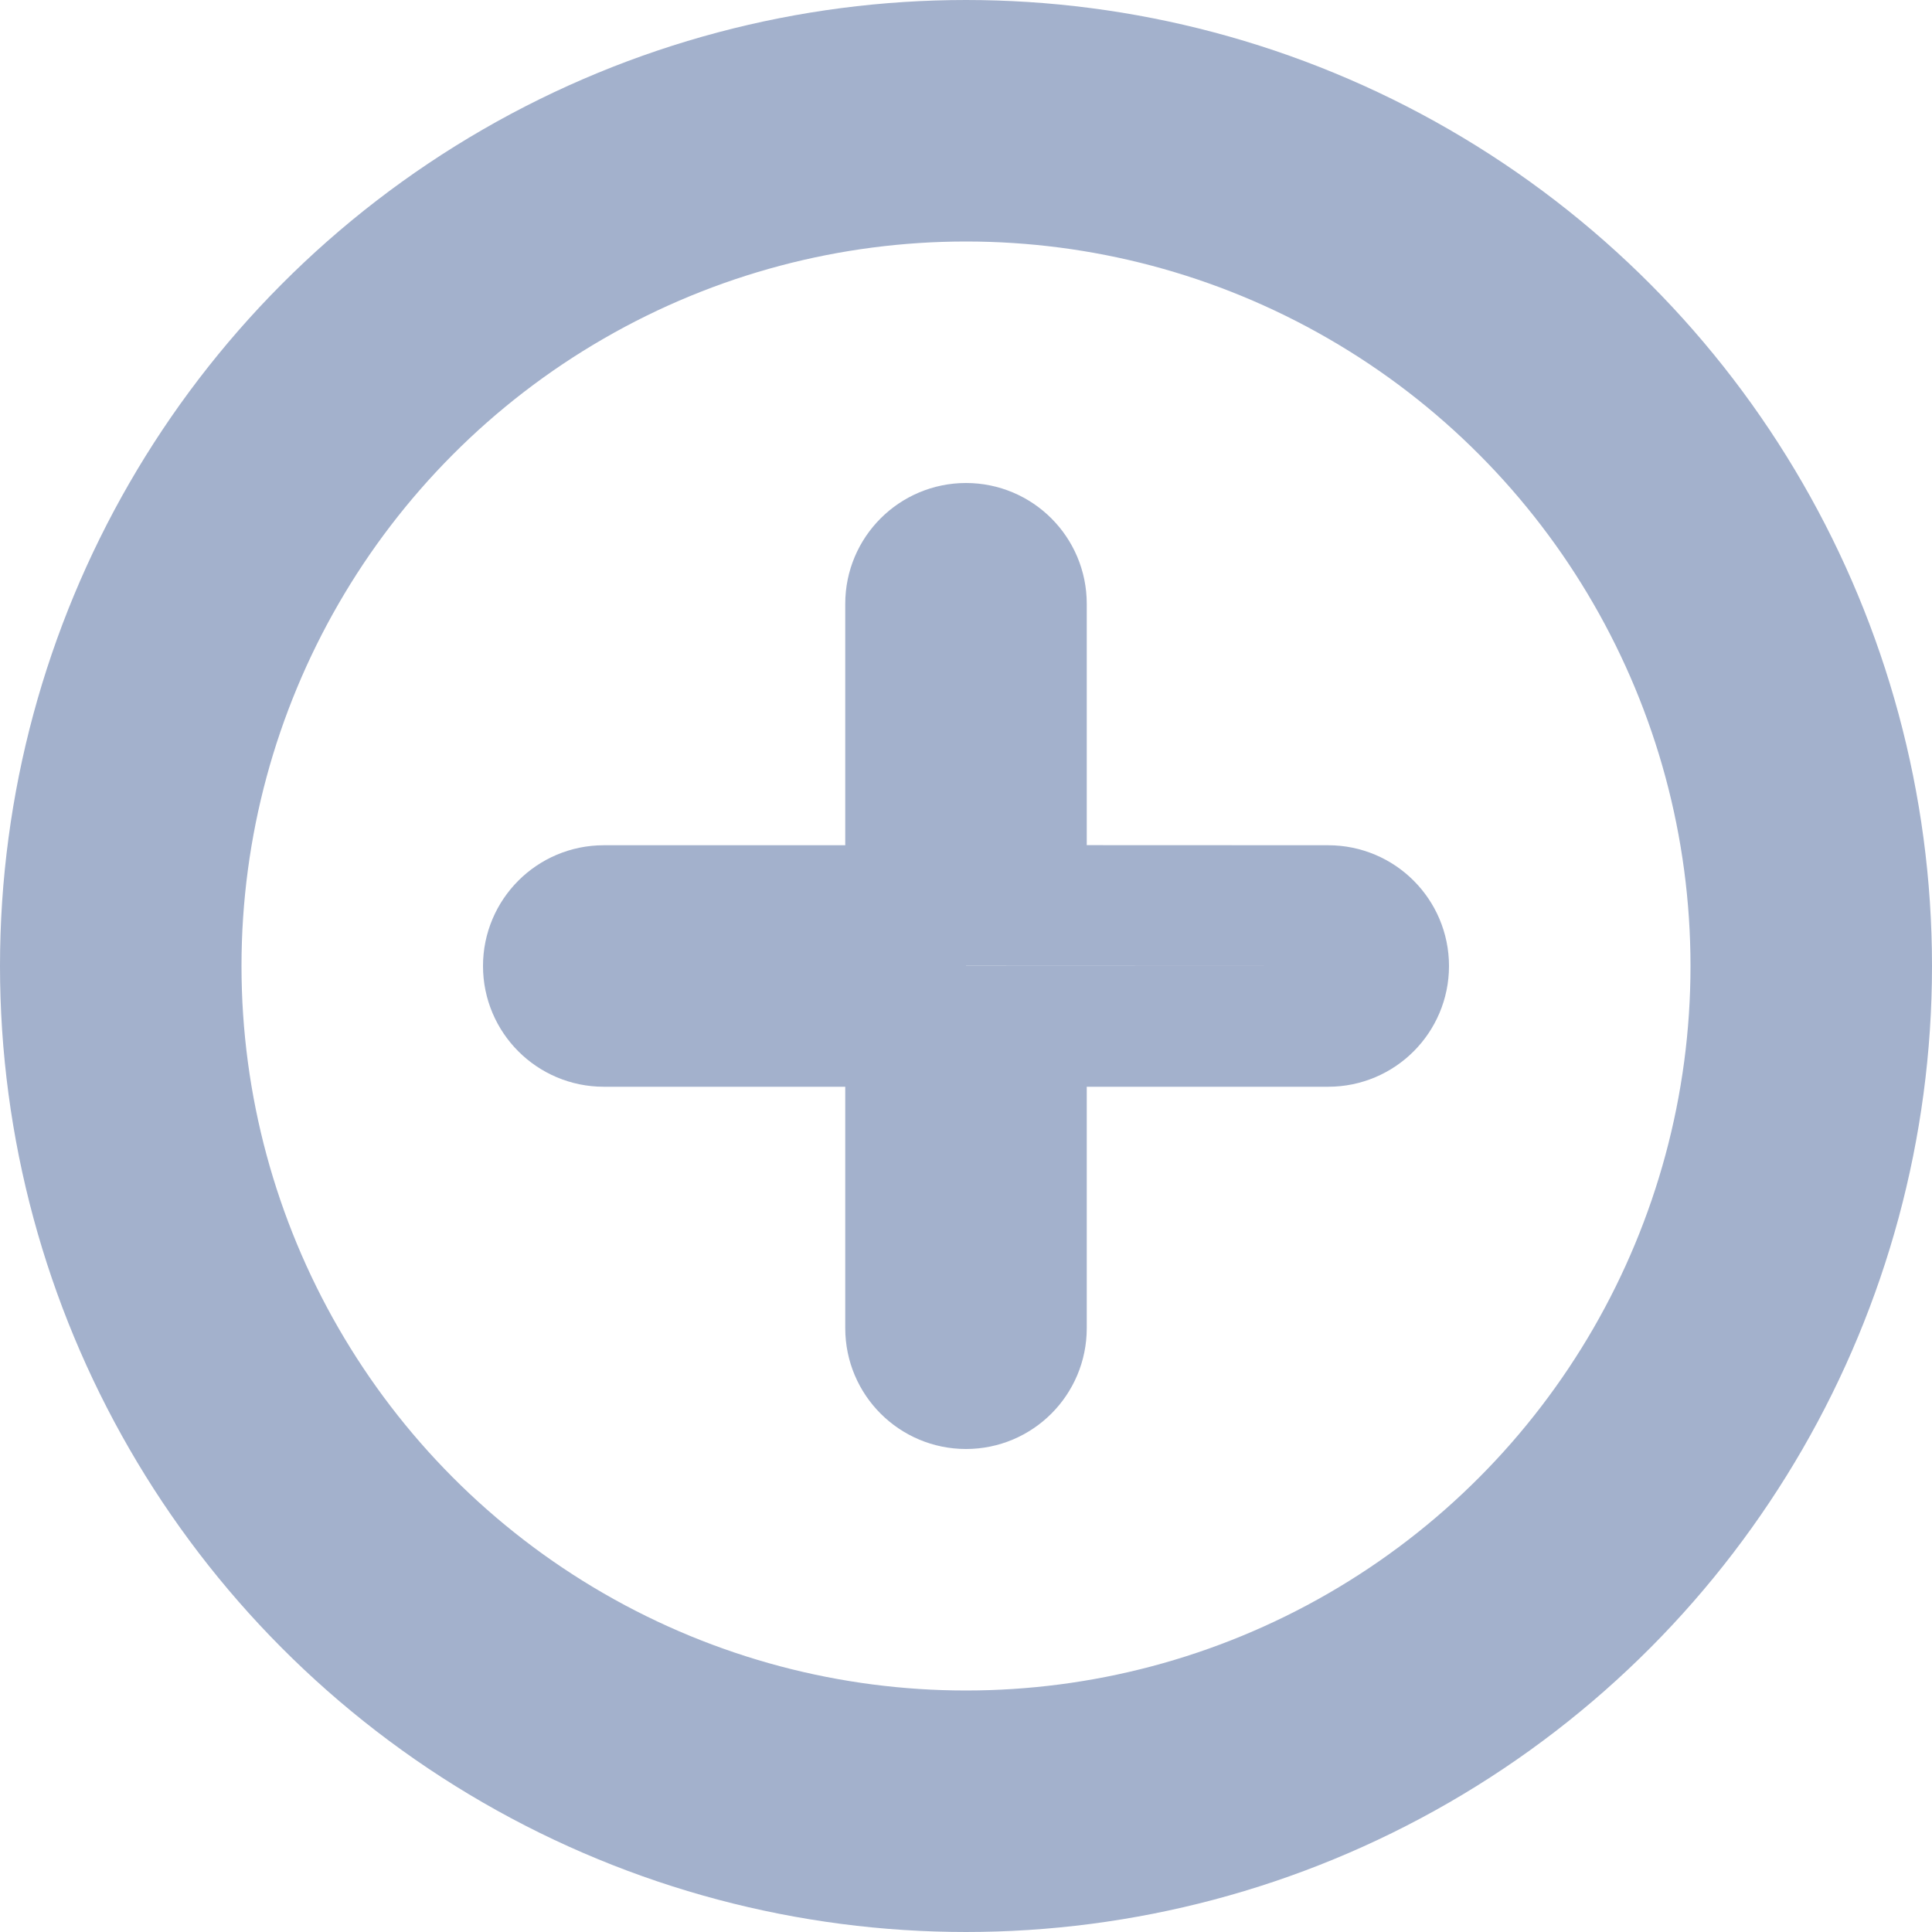 <?xml version="1.0" encoding="UTF-8"?>
<svg width="16px" height="16px" viewBox="0 0 16 16" version="1.1" xmlns="http://www.w3.org/2000/svg" xmlns:xlink="http://www.w3.org/1999/xlink">
    <!-- Generator: Sketch 57 (83077) - https://sketch.com -->
    <title>页面添加icon</title>
    <desc>Created with Sketch.</desc>
    <g id="页面-1" stroke="none" stroke-width="1" fill="none" fill-rule="evenodd">
        <g id="页面添加icon" stroke="#A3B1CC">
            <circle id="椭圆形" stroke-width="2" cx="8" cy="8" r="7"></circle>
            <path d="M8,4.5 C7.724,4.5 7.5,4.724 7.5,5 L7.5,7.5 L5,7.5 C4.724,7.5 4.5,7.724 4.5,8 C4.5,8.276 4.724,8.5 5,8.5 L7.5,8.5 L7.5,11 C7.5,11.276 7.724,11.5 8,11.5 C8.276,11.5 8.5,11.276 8.5,11 L8.5,8.5 L11,8.5 C11.276,8.5 11.5,8.276 11.5,8 C11.5,7.724 11.276,7.5 11,7.5 L8.5,7.499 L8.5,5 C8.5,4.724 8.276,4.5 8,4.5 Z" id="路径"></path>
        </g>
    </g>
</svg>